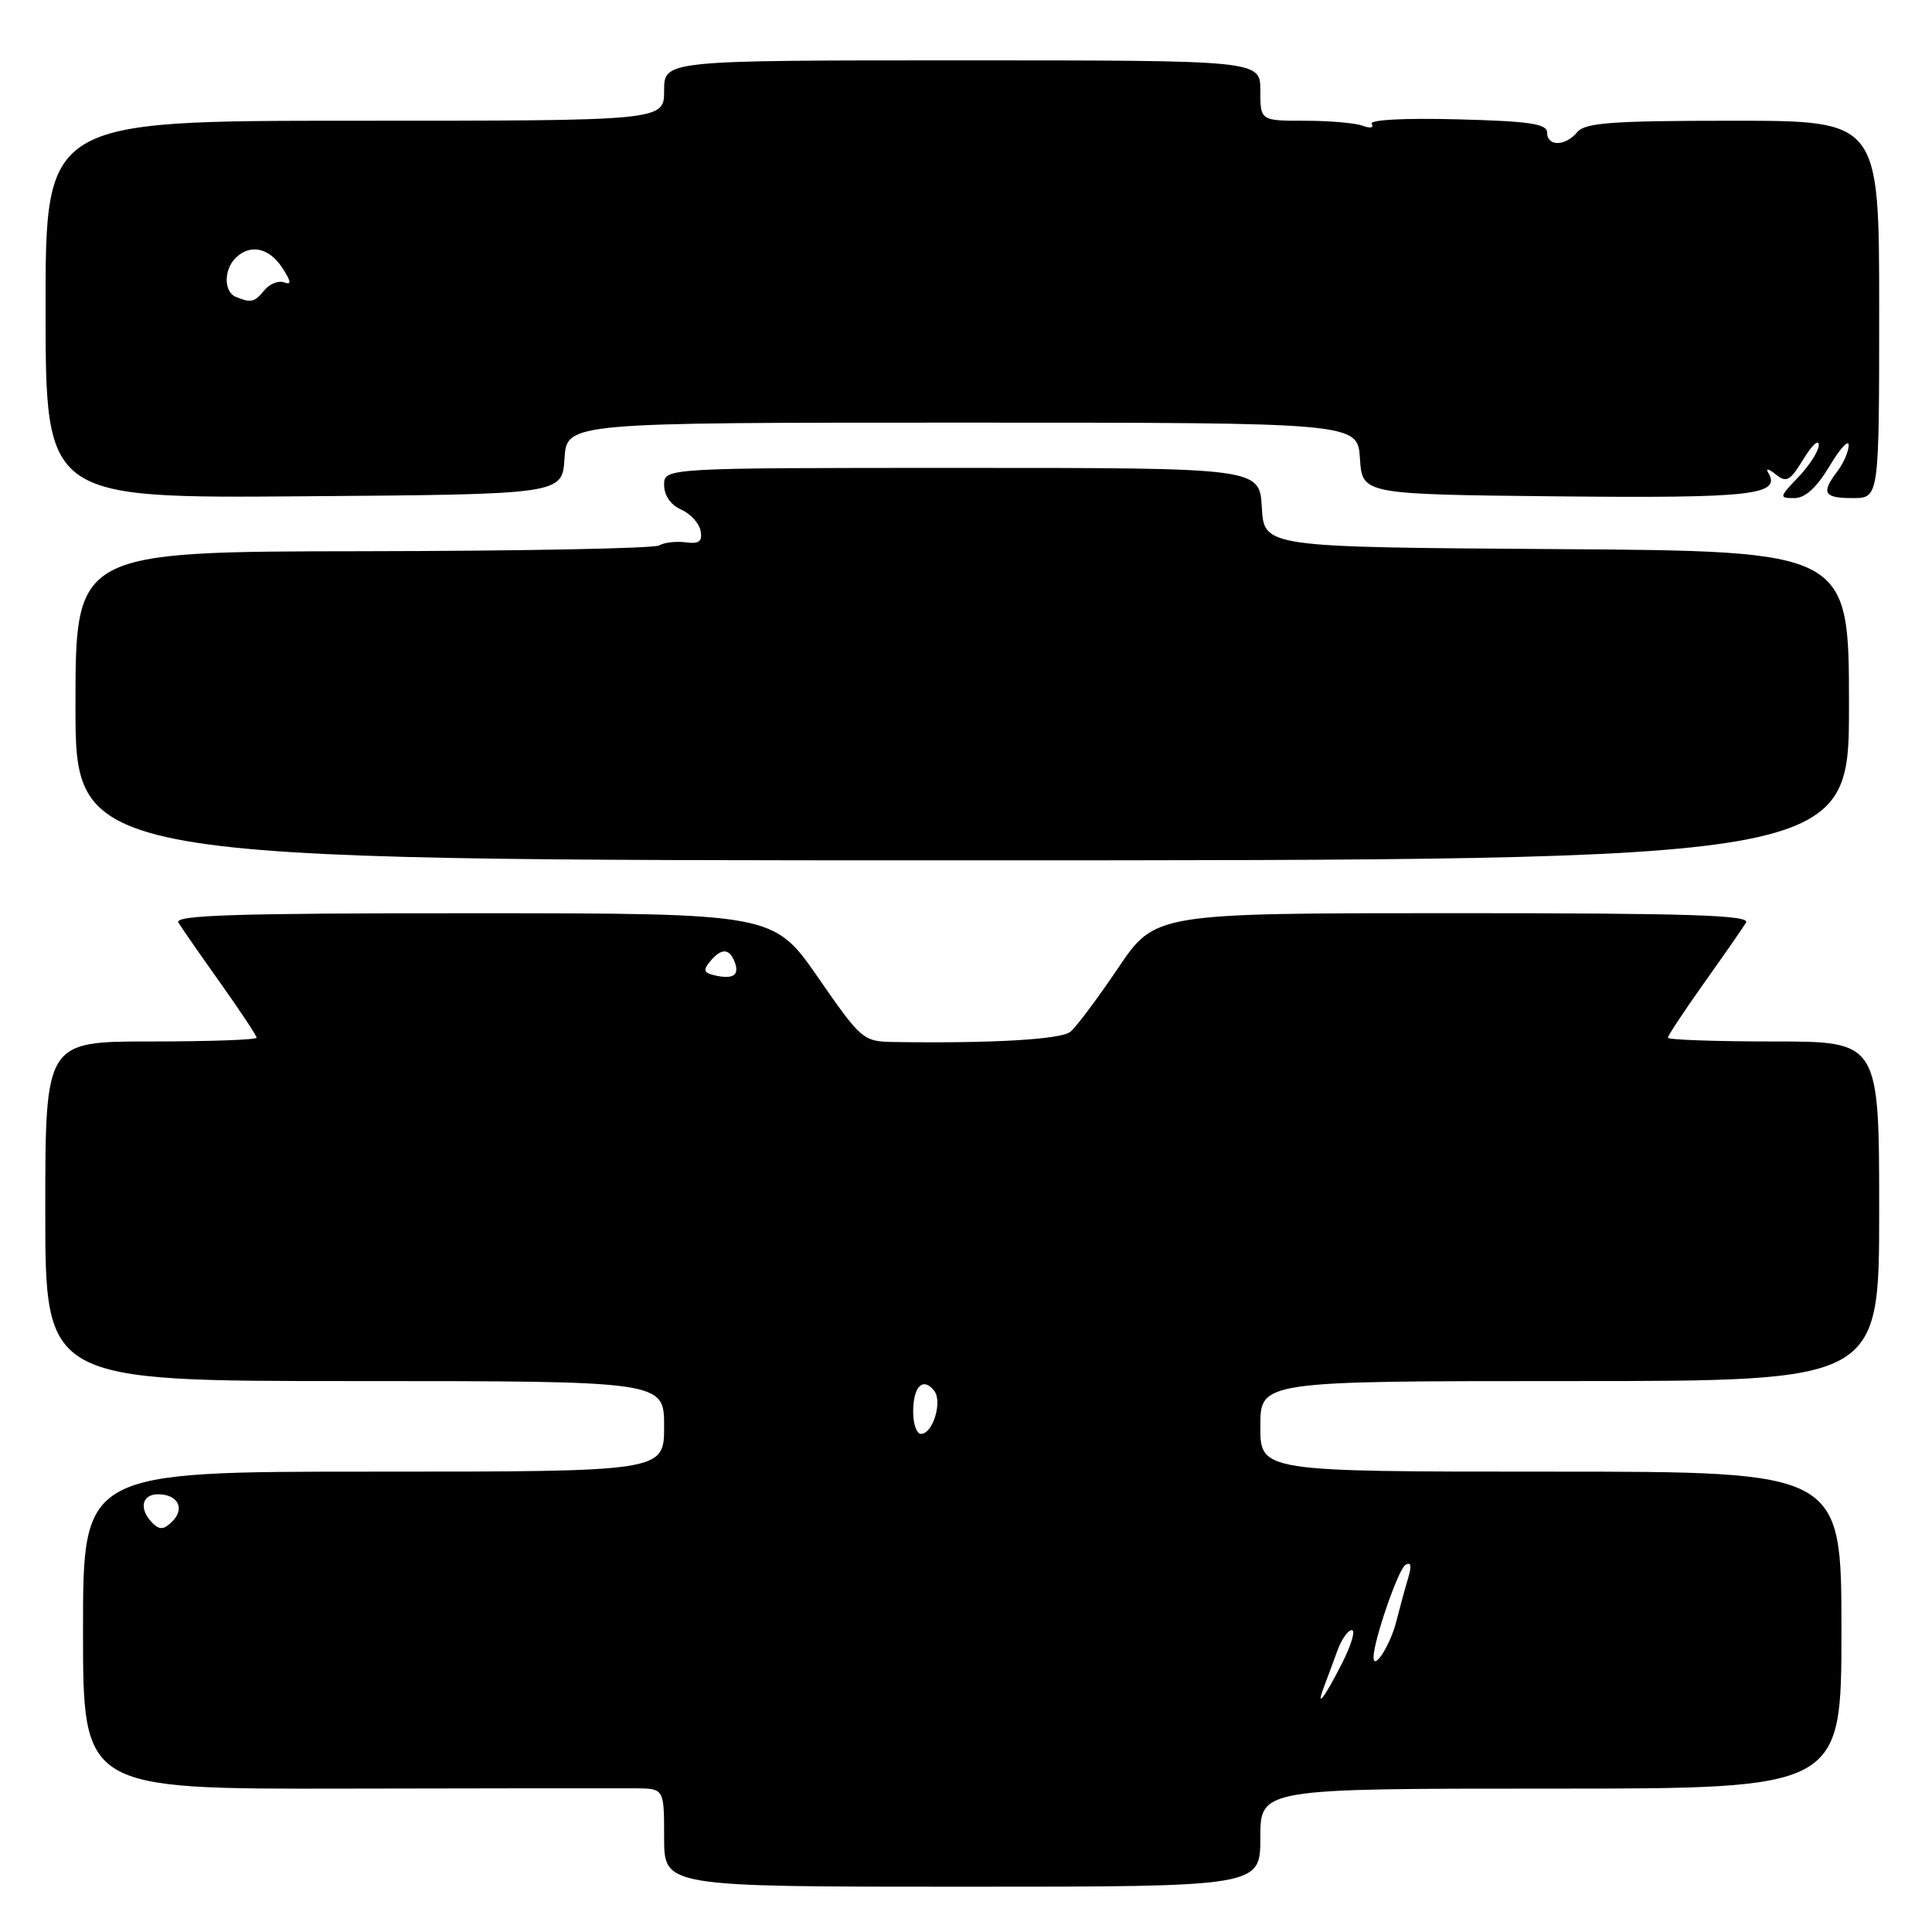 <?xml version="1.0" encoding="UTF-8" standalone="no"?>
<!DOCTYPE svg PUBLIC "-//W3C//DTD SVG 1.1//EN" "http://www.w3.org/Graphics/SVG/1.1/DTD/svg11.dtd" >
<svg xmlns="http://www.w3.org/2000/svg" xmlns:xlink="http://www.w3.org/1999/xlink" version="1.1" viewBox="0 0 256 256">
 <g >
 <path fill="currentColor"
d=" M 167.00 243.50 C 167.00 237.00 167.00 237.00 205.50 237.00 C 244.00 237.00 244.00 237.00 244.00 216.00 C 244.00 195.00 244.00 195.00 205.50 195.00 C 167.00 195.00 167.00 195.00 167.00 189.00 C 167.00 183.00 167.00 183.00 208.00 183.00 C 249.00 183.00 249.00 183.00 249.00 160.50 C 249.00 138.00 249.00 138.00 235.00 138.00 C 227.30 138.00 221.00 137.78 221.00 137.50 C 221.00 137.23 223.16 133.97 225.80 130.25 C 228.44 126.54 230.94 122.94 231.36 122.25 C 231.96 121.26 223.95 121.00 192.59 121.00 C 153.06 121.00 153.06 121.00 148.15 128.28 C 145.45 132.28 142.61 136.08 141.84 136.71 C 140.61 137.74 131.33 138.27 118.39 138.07 C 114.37 138.00 114.12 137.79 108.39 129.51 C 102.50 121.02 102.50 121.02 62.69 121.01 C 31.10 121.00 23.04 121.26 23.64 122.25 C 24.06 122.94 26.56 126.54 29.20 130.25 C 31.84 133.97 34.00 137.23 34.00 137.50 C 34.00 137.78 27.70 138.00 20.00 138.00 C 6.00 138.00 6.00 138.00 6.00 160.50 C 6.00 183.00 6.00 183.00 47.00 183.00 C 88.00 183.00 88.00 183.00 88.00 189.00 C 88.00 195.00 88.00 195.00 49.50 195.00 C 11.00 195.00 11.00 195.00 11.00 216.04 C 11.00 237.07 11.00 237.07 45.75 237.00 C 64.86 236.96 82.19 236.94 84.25 236.96 C 88.00 237.00 88.00 237.00 88.00 243.50 C 88.00 250.00 88.00 250.00 127.50 250.00 C 167.00 250.00 167.00 250.00 167.00 243.50 Z  M 245.00 93.51 C 245.00 73.02 245.00 73.02 206.25 72.76 C 167.50 72.50 167.50 72.50 167.20 67.25 C 166.90 62.00 166.90 62.00 127.45 62.00 C 88.00 62.00 88.00 62.00 88.00 64.26 C 88.00 65.65 88.87 66.91 90.24 67.51 C 91.48 68.06 92.64 69.32 92.83 70.33 C 93.10 71.75 92.64 72.10 90.84 71.86 C 89.55 71.70 87.98 71.88 87.36 72.27 C 86.73 72.67 69.06 73.01 48.11 73.04 C 10.00 73.09 10.00 73.09 10.00 93.54 C 10.00 114.00 10.00 114.00 127.50 114.00 C 245.00 114.00 245.00 114.00 245.00 93.51 Z  M 74.80 60.75 C 75.11 56.00 75.11 56.00 127.50 56.00 C 179.89 56.00 179.89 56.00 180.20 60.75 C 180.50 65.50 180.50 65.50 206.38 65.77 C 232.16 66.03 236.07 65.59 234.30 62.64 C 233.92 62.01 234.36 62.10 235.27 62.84 C 236.71 64.01 237.18 63.76 238.96 60.84 C 240.08 59.00 240.99 58.15 241.00 58.95 C 241.00 59.74 239.79 61.65 238.31 63.20 C 235.74 65.88 235.71 66.00 237.76 66.00 C 239.20 66.00 240.71 64.62 242.43 61.75 C 243.83 59.41 244.97 58.17 244.96 59.00 C 244.95 59.83 244.28 61.37 243.47 62.44 C 241.27 65.34 241.65 66.00 245.50 66.00 C 249.00 66.00 249.00 66.00 249.00 41.00 C 249.00 16.00 249.00 16.00 229.62 16.00 C 213.62 16.00 210.03 16.26 209.00 17.50 C 207.42 19.41 205.00 19.44 205.00 17.56 C 205.00 16.40 202.65 16.06 193.09 15.81 C 186.02 15.63 181.42 15.87 181.76 16.42 C 182.08 16.93 181.55 17.04 180.58 16.67 C 179.62 16.30 176.17 16.00 172.92 16.00 C 167.00 16.00 167.00 16.00 167.00 12.00 C 167.00 8.00 167.00 8.00 127.50 8.00 C 88.00 8.00 88.00 8.00 88.00 12.00 C 88.00 16.00 88.00 16.00 47.01 16.00 C 6.02 16.00 6.02 16.00 6.04 41.01 C 6.05 66.03 6.05 66.03 40.28 65.76 C 74.50 65.50 74.50 65.50 74.80 60.75 Z  M 175.44 223.50 C 175.86 222.40 176.65 220.26 177.20 218.75 C 177.75 217.24 178.61 216.00 179.12 216.00 C 179.63 216.00 179.08 217.91 177.90 220.25 C 175.54 224.92 174.25 226.63 175.44 223.50 Z  M 182.00 219.60 C 182.00 217.43 185.27 207.95 186.22 207.36 C 186.96 206.90 187.08 207.46 186.59 209.09 C 186.19 210.42 185.48 213.02 185.01 214.87 C 184.23 217.97 182.00 221.46 182.00 219.60 Z  M 20.21 201.81 C 18.38 199.98 18.76 198.00 20.94 198.00 C 23.57 198.00 24.55 199.88 22.83 201.60 C 21.72 202.71 21.15 202.75 20.21 201.81 Z  M 121.00 187.06 C 121.00 183.72 122.29 182.42 123.77 184.26 C 124.92 185.69 123.62 190.00 122.03 190.00 C 121.46 190.00 121.00 188.68 121.00 187.06 Z  M 94.70 129.24 C 93.26 128.92 93.14 128.54 94.07 127.42 C 95.57 125.60 96.64 125.62 97.35 127.47 C 98.02 129.22 97.15 129.80 94.70 129.24 Z  M 31.25 39.34 C 29.66 38.70 29.63 35.77 31.20 34.20 C 33.12 32.28 35.64 32.80 37.39 35.47 C 38.58 37.28 38.65 37.80 37.66 37.42 C 36.92 37.14 35.74 37.60 35.04 38.45 C 33.70 40.07 33.30 40.16 31.25 39.34 Z "/>
</g>
</svg>